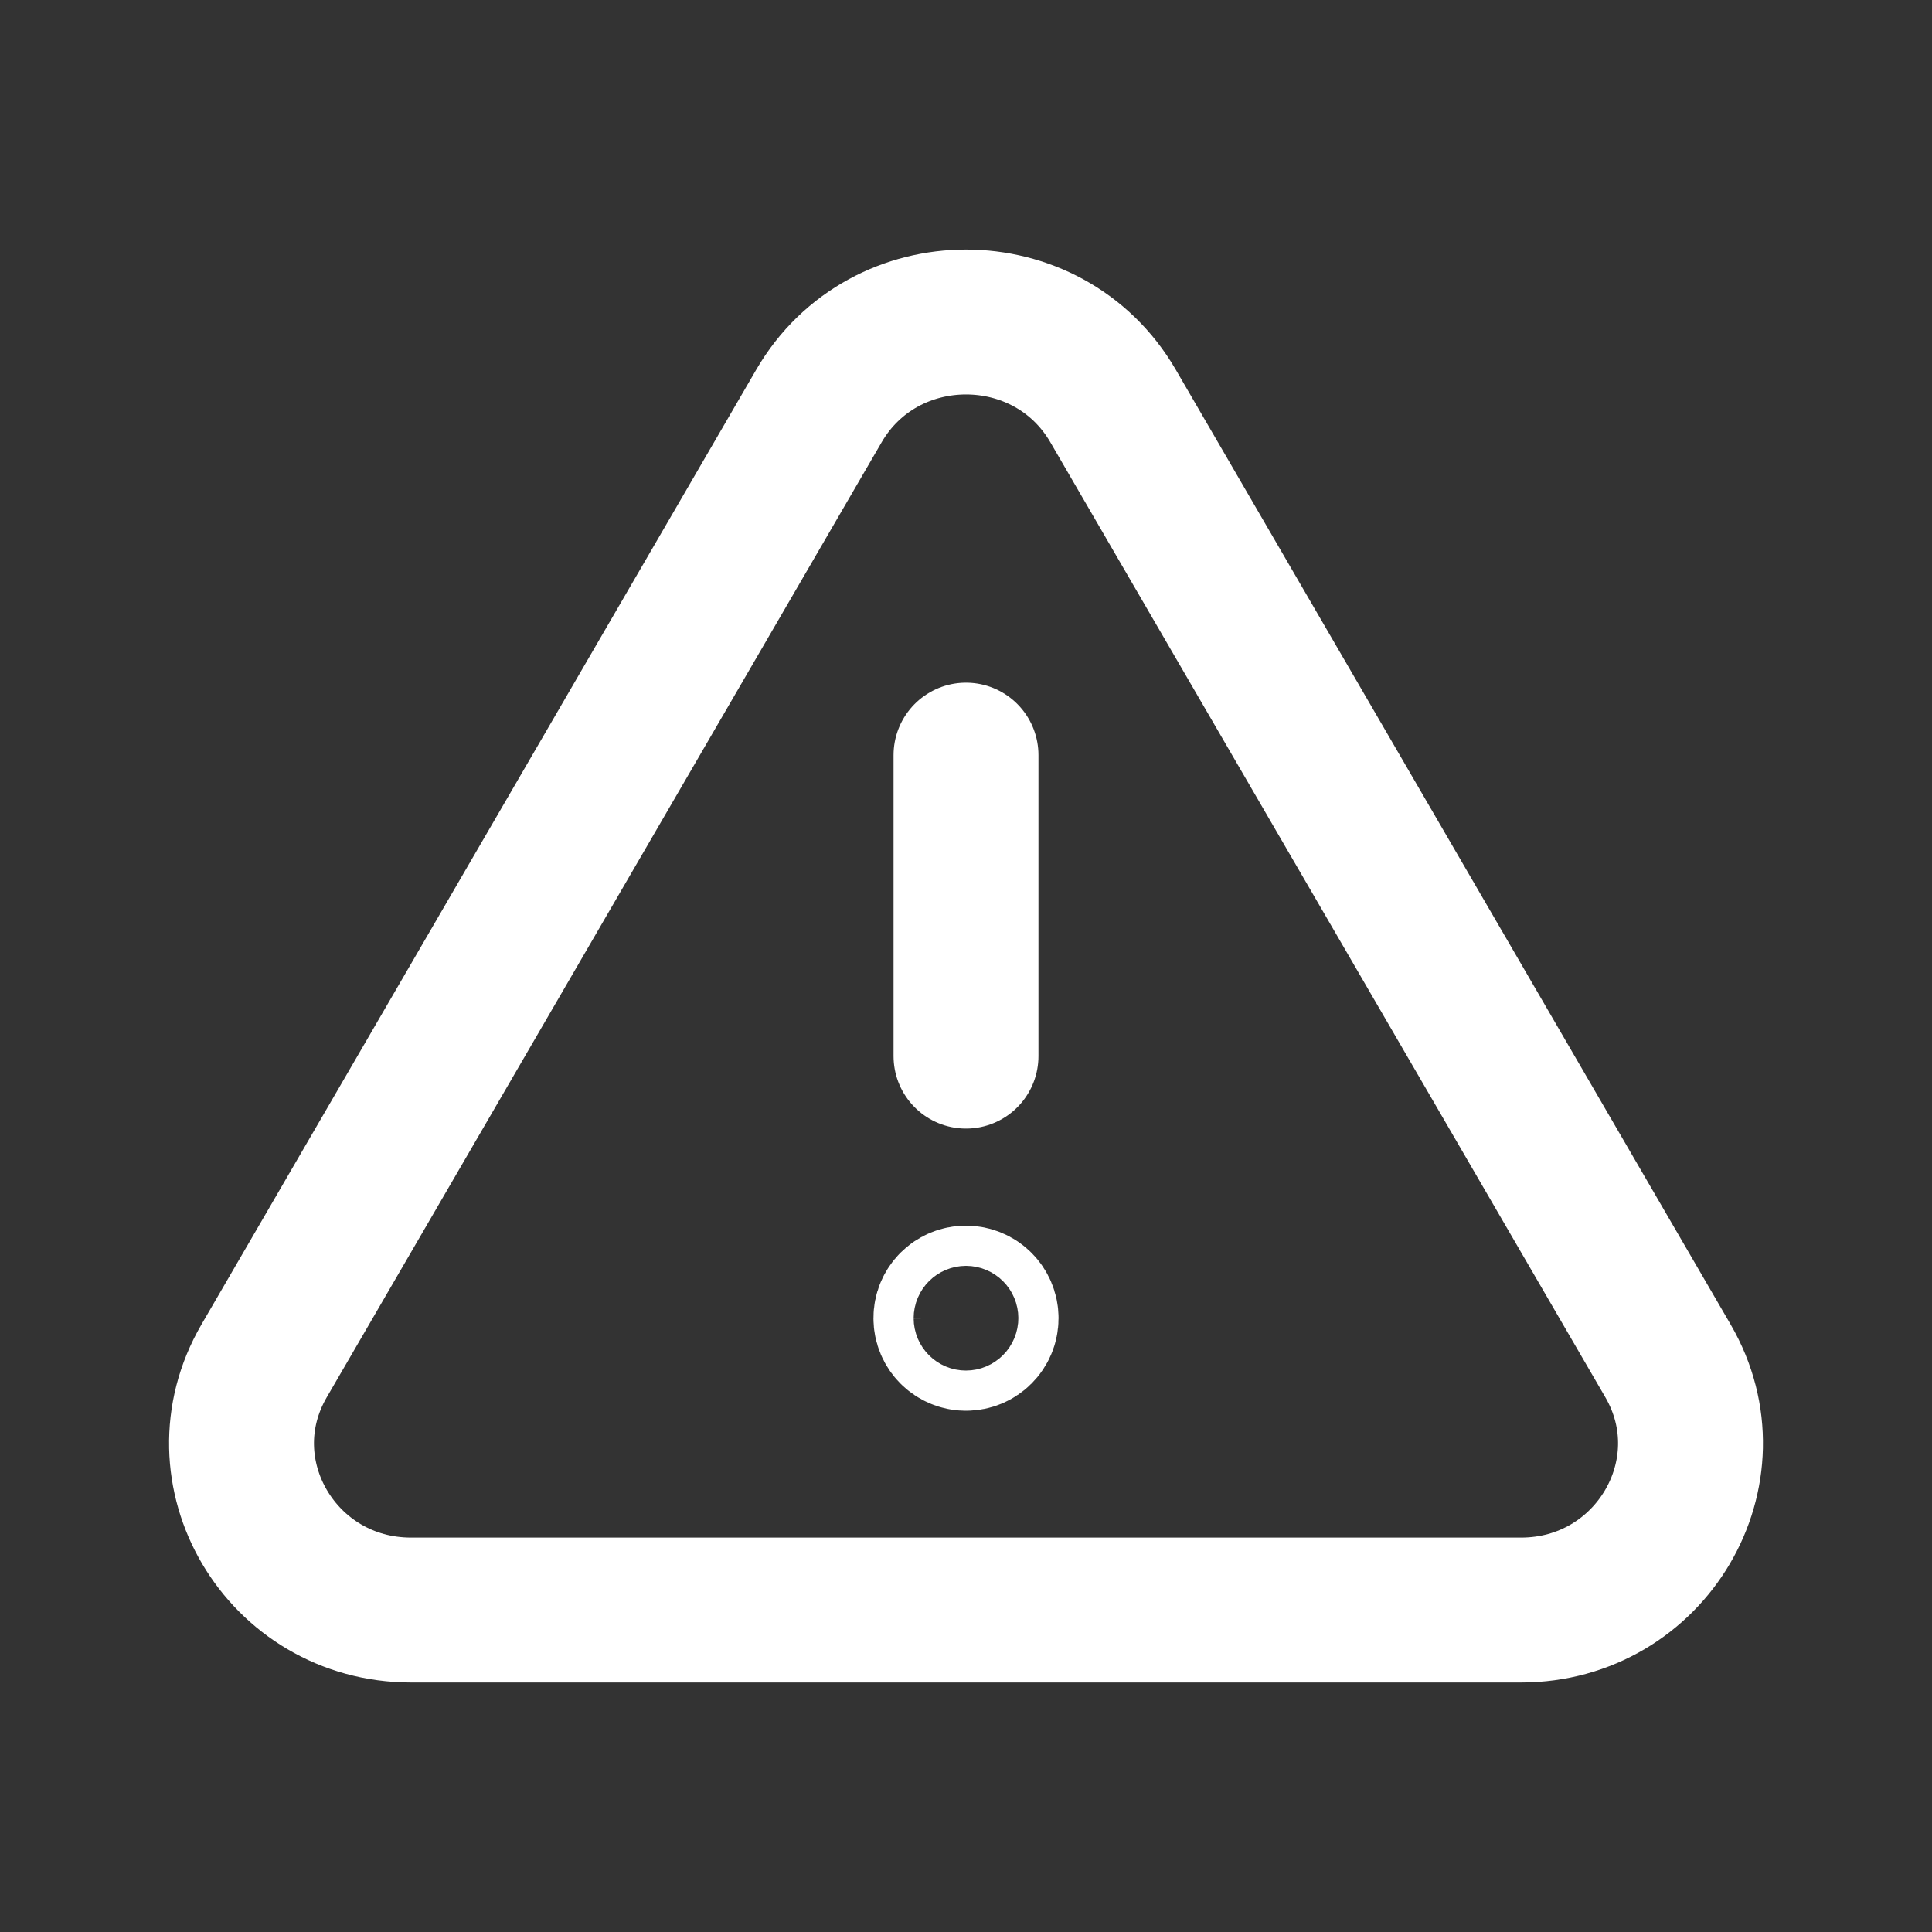 <svg xmlns="http://www.w3.org/2000/svg" width="20" height="20" fill="none" viewBox="0 0 20 20"><rect x="0" y="0" width="20" height="20" fill="#333333" stroke="none"/><path stroke="#fff" stroke-linecap="round" stroke-linejoin="round" stroke-width="1.5" d="M10 10.933V7.817"/><path stroke="#fff" stroke-linecap="round" stroke-linejoin="round" stroke-width="1.5" d="M9.999 13.438C9.884 13.438 9.791 13.531 9.792 13.646C9.792 13.761 9.885 13.854 10 13.854C10.115 13.854 10.208 13.761 10.208 13.646C10.208 13.531 10.115 13.438 9.999 13.438Z"/><path stroke="#fff" stroke-linecap="round" stroke-linejoin="round" stroke-width="1.5" d="M11.522 4.202L17.267 14.088C17.934 15.237 17.09 16.667 15.745 16.667H4.256C2.909 16.667 2.066 15.237 2.734 14.088L8.478 4.202C9.151 3.044 10.849 3.044 11.522 4.202Z"/></svg>
